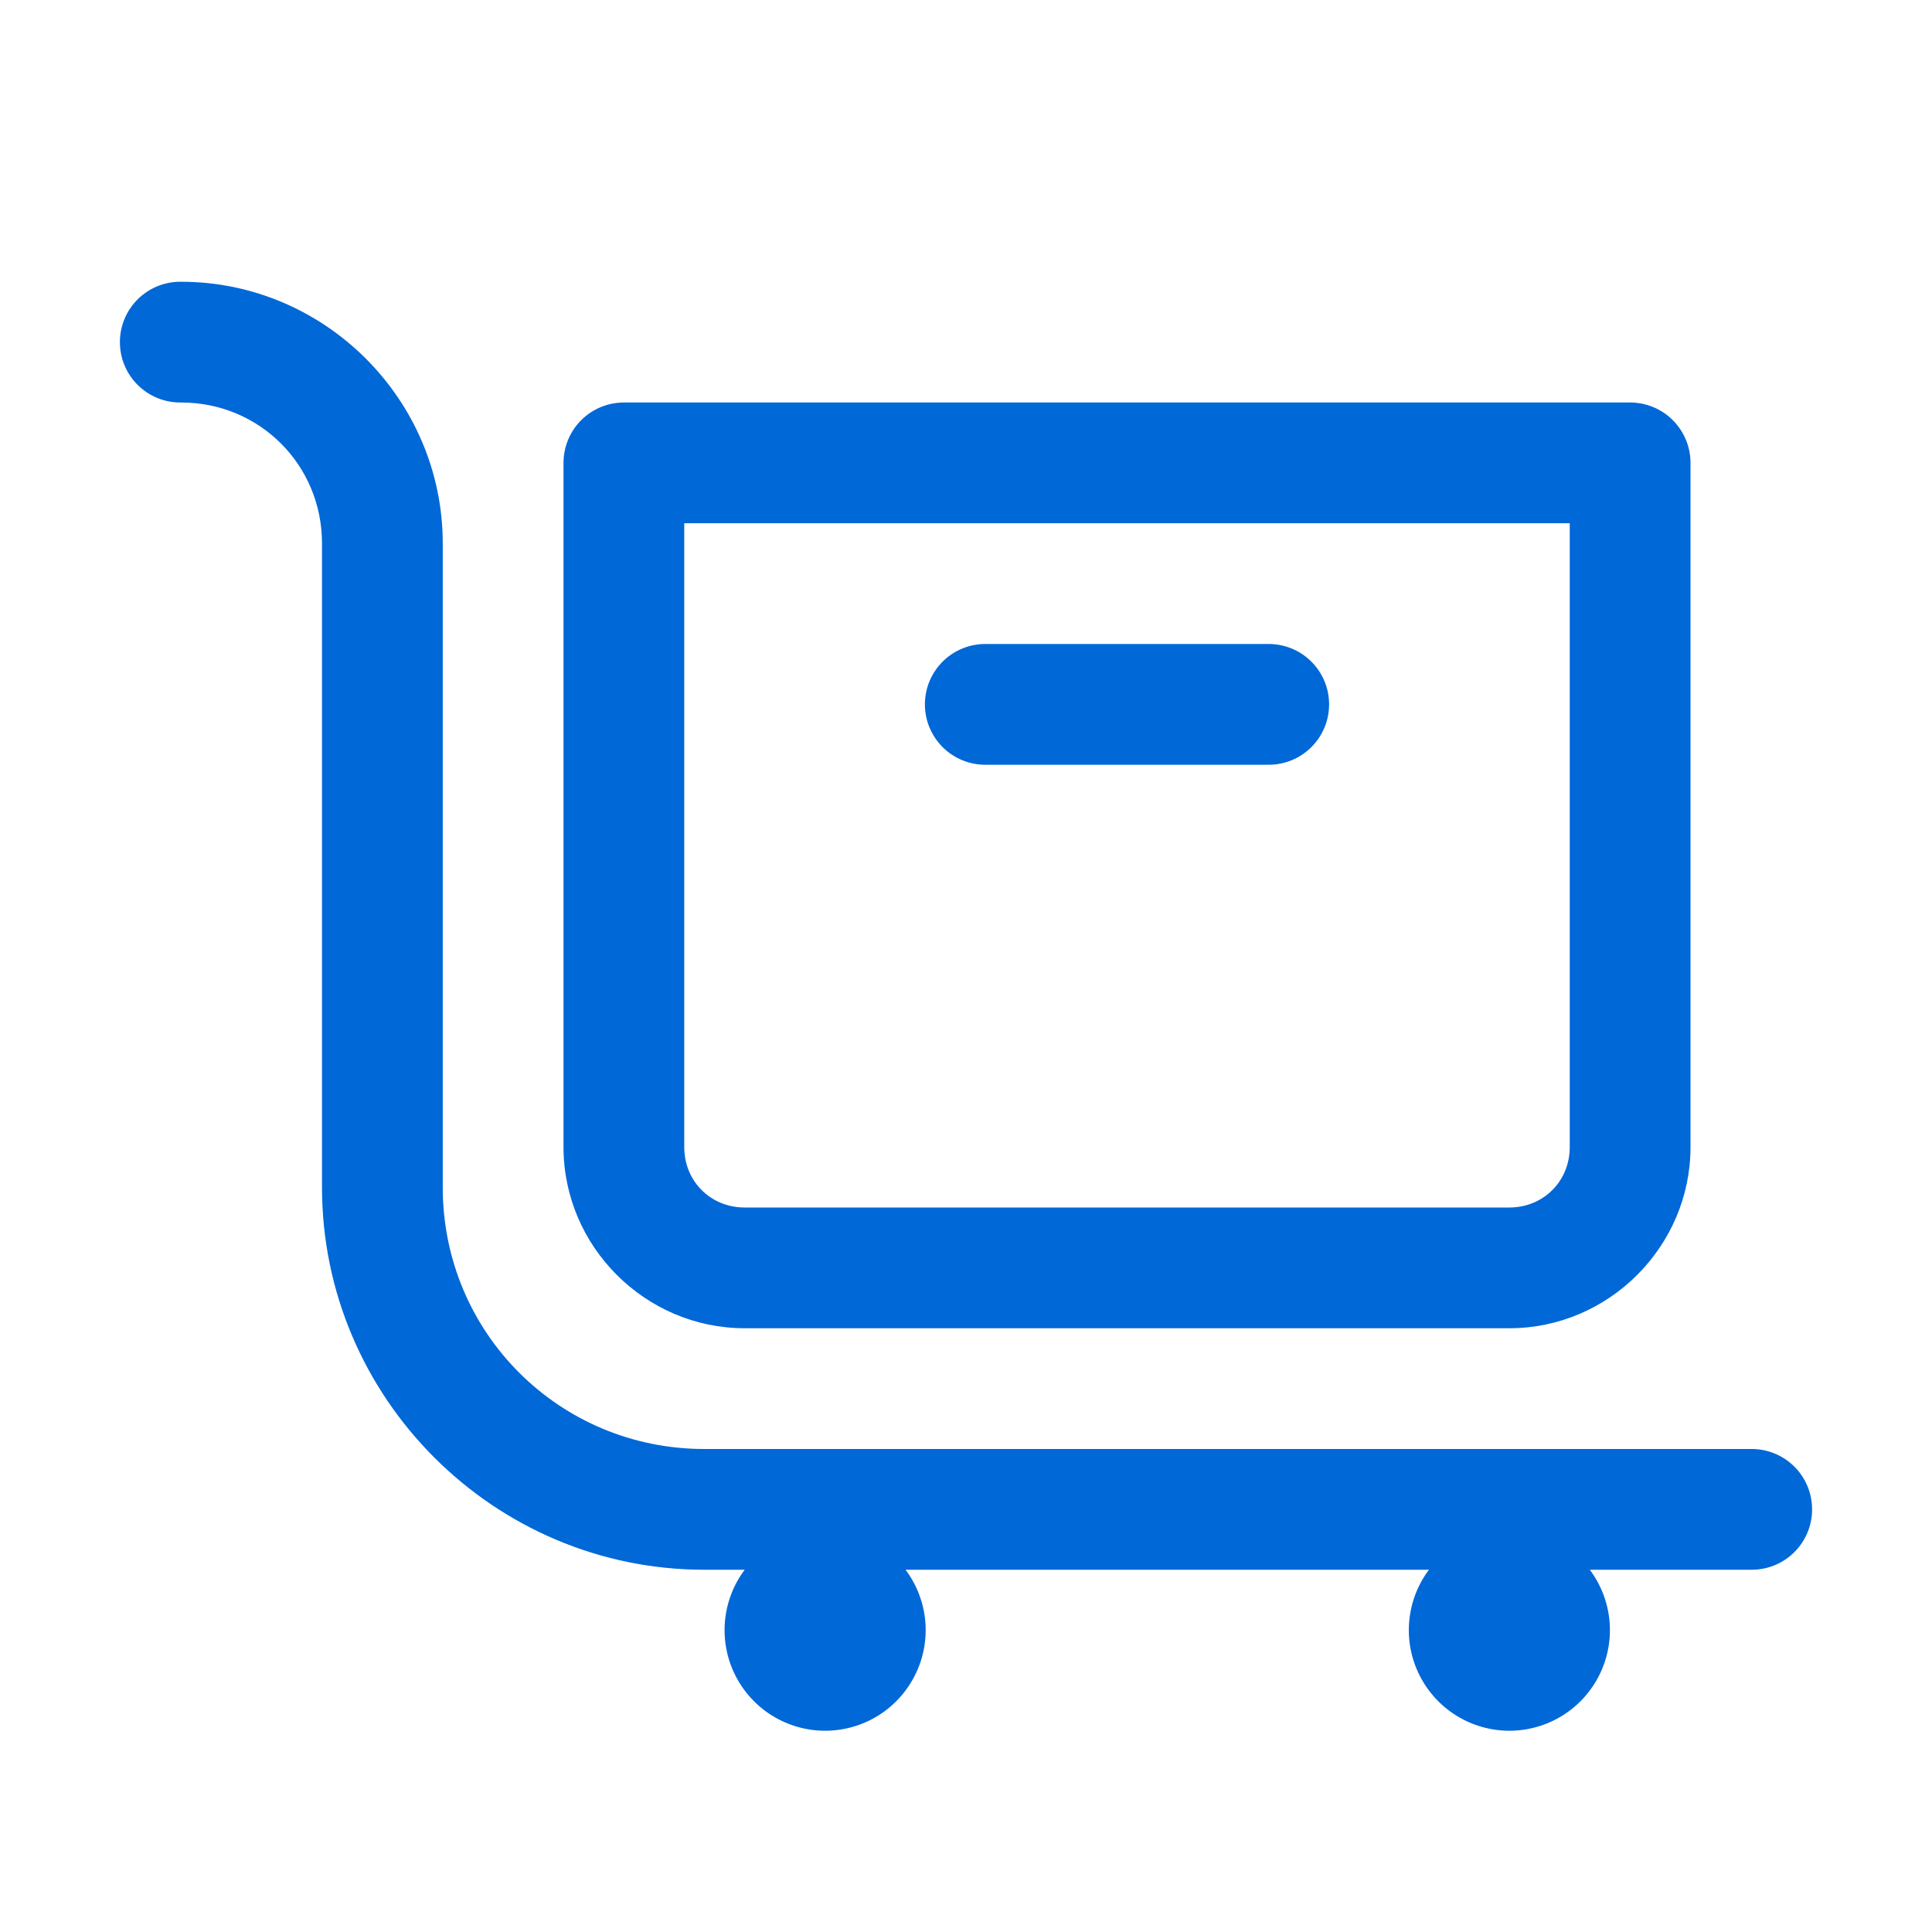 <svg width="48" height="48" viewBox="0 0 48 48" fill="none" xmlns="http://www.w3.org/2000/svg">
<path d="M4.5 7C4.301 6.997 4.104 7.034 3.919 7.108C3.735 7.182 3.567 7.292 3.425 7.432C3.284 7.571 3.171 7.738 3.095 7.921C3.018 8.104 2.979 8.301 2.979 8.5C2.979 8.699 3.018 8.896 3.095 9.079C3.171 9.262 3.284 9.429 3.425 9.568C3.567 9.708 3.735 9.818 3.919 9.892C4.104 9.966 4.301 10.003 4.5 10C6.45 10 8 11.55 8 13.5V29.5C8 34.729 12.271 39 17.5 39H18.502C18.223 39.371 18.054 39.813 18.012 40.275C17.97 40.737 18.058 41.202 18.265 41.617C18.473 42.032 18.792 42.382 19.186 42.626C19.581 42.87 20.036 43 20.5 43C20.964 43 21.419 42.87 21.814 42.626C22.208 42.382 22.527 42.032 22.734 41.617C22.942 41.202 23.03 40.737 22.988 40.275C22.946 39.813 22.776 39.371 22.498 39H35.502C35.223 39.371 35.054 39.813 35.012 40.275C34.97 40.737 35.058 41.202 35.265 41.617C35.473 42.032 35.792 42.382 36.186 42.626C36.581 42.87 37.036 43 37.5 43C37.964 43 38.419 42.87 38.813 42.626C39.208 42.382 39.527 42.032 39.734 41.617C39.942 41.202 40.03 40.737 39.988 40.275C39.946 39.813 39.776 39.371 39.498 39H43.5C43.699 39.003 43.896 38.966 44.08 38.892C44.265 38.818 44.433 38.708 44.574 38.568C44.716 38.429 44.828 38.262 44.905 38.079C44.982 37.896 45.021 37.699 45.021 37.5C45.021 37.301 44.982 37.104 44.905 36.921C44.828 36.738 44.716 36.571 44.574 36.432C44.433 36.292 44.265 36.182 44.08 36.108C43.896 36.034 43.699 35.997 43.5 36H17.5C13.893 36 11 33.107 11 29.5V13.5C11 9.928 8.072 7 4.5 7ZM15.5 10C15.102 10 14.721 10.158 14.439 10.439C14.158 10.721 14 11.102 14 11.5V28.5C14 30.968 16.032 33 18.5 33H37.5C39.967 33 42 30.968 42 28.5V11.5C42 11.102 41.842 10.721 41.56 10.439C41.279 10.158 40.898 10 40.5 10H15.5ZM17 13H39V28.5C39 29.346 38.346 30 37.5 30H18.5C17.653 30 17 29.346 17 28.5V13ZM24.5 16C24.301 15.997 24.104 16.034 23.919 16.108C23.735 16.182 23.567 16.292 23.425 16.432C23.284 16.571 23.172 16.738 23.095 16.921C23.018 17.104 22.979 17.301 22.979 17.5C22.979 17.699 23.018 17.896 23.095 18.079C23.172 18.262 23.284 18.429 23.425 18.568C23.567 18.708 23.735 18.818 23.919 18.892C24.104 18.966 24.301 19.003 24.5 19H31.5C31.699 19.003 31.896 18.966 32.08 18.892C32.265 18.818 32.433 18.708 32.574 18.568C32.716 18.429 32.828 18.262 32.905 18.079C32.982 17.896 33.021 17.699 33.021 17.5C33.021 17.301 32.982 17.104 32.905 16.921C32.828 16.738 32.716 16.571 32.574 16.432C32.433 16.292 32.265 16.182 32.08 16.108C31.896 16.034 31.699 15.997 31.5 16H24.5Z" fill="#0068D7"/>
</svg>

